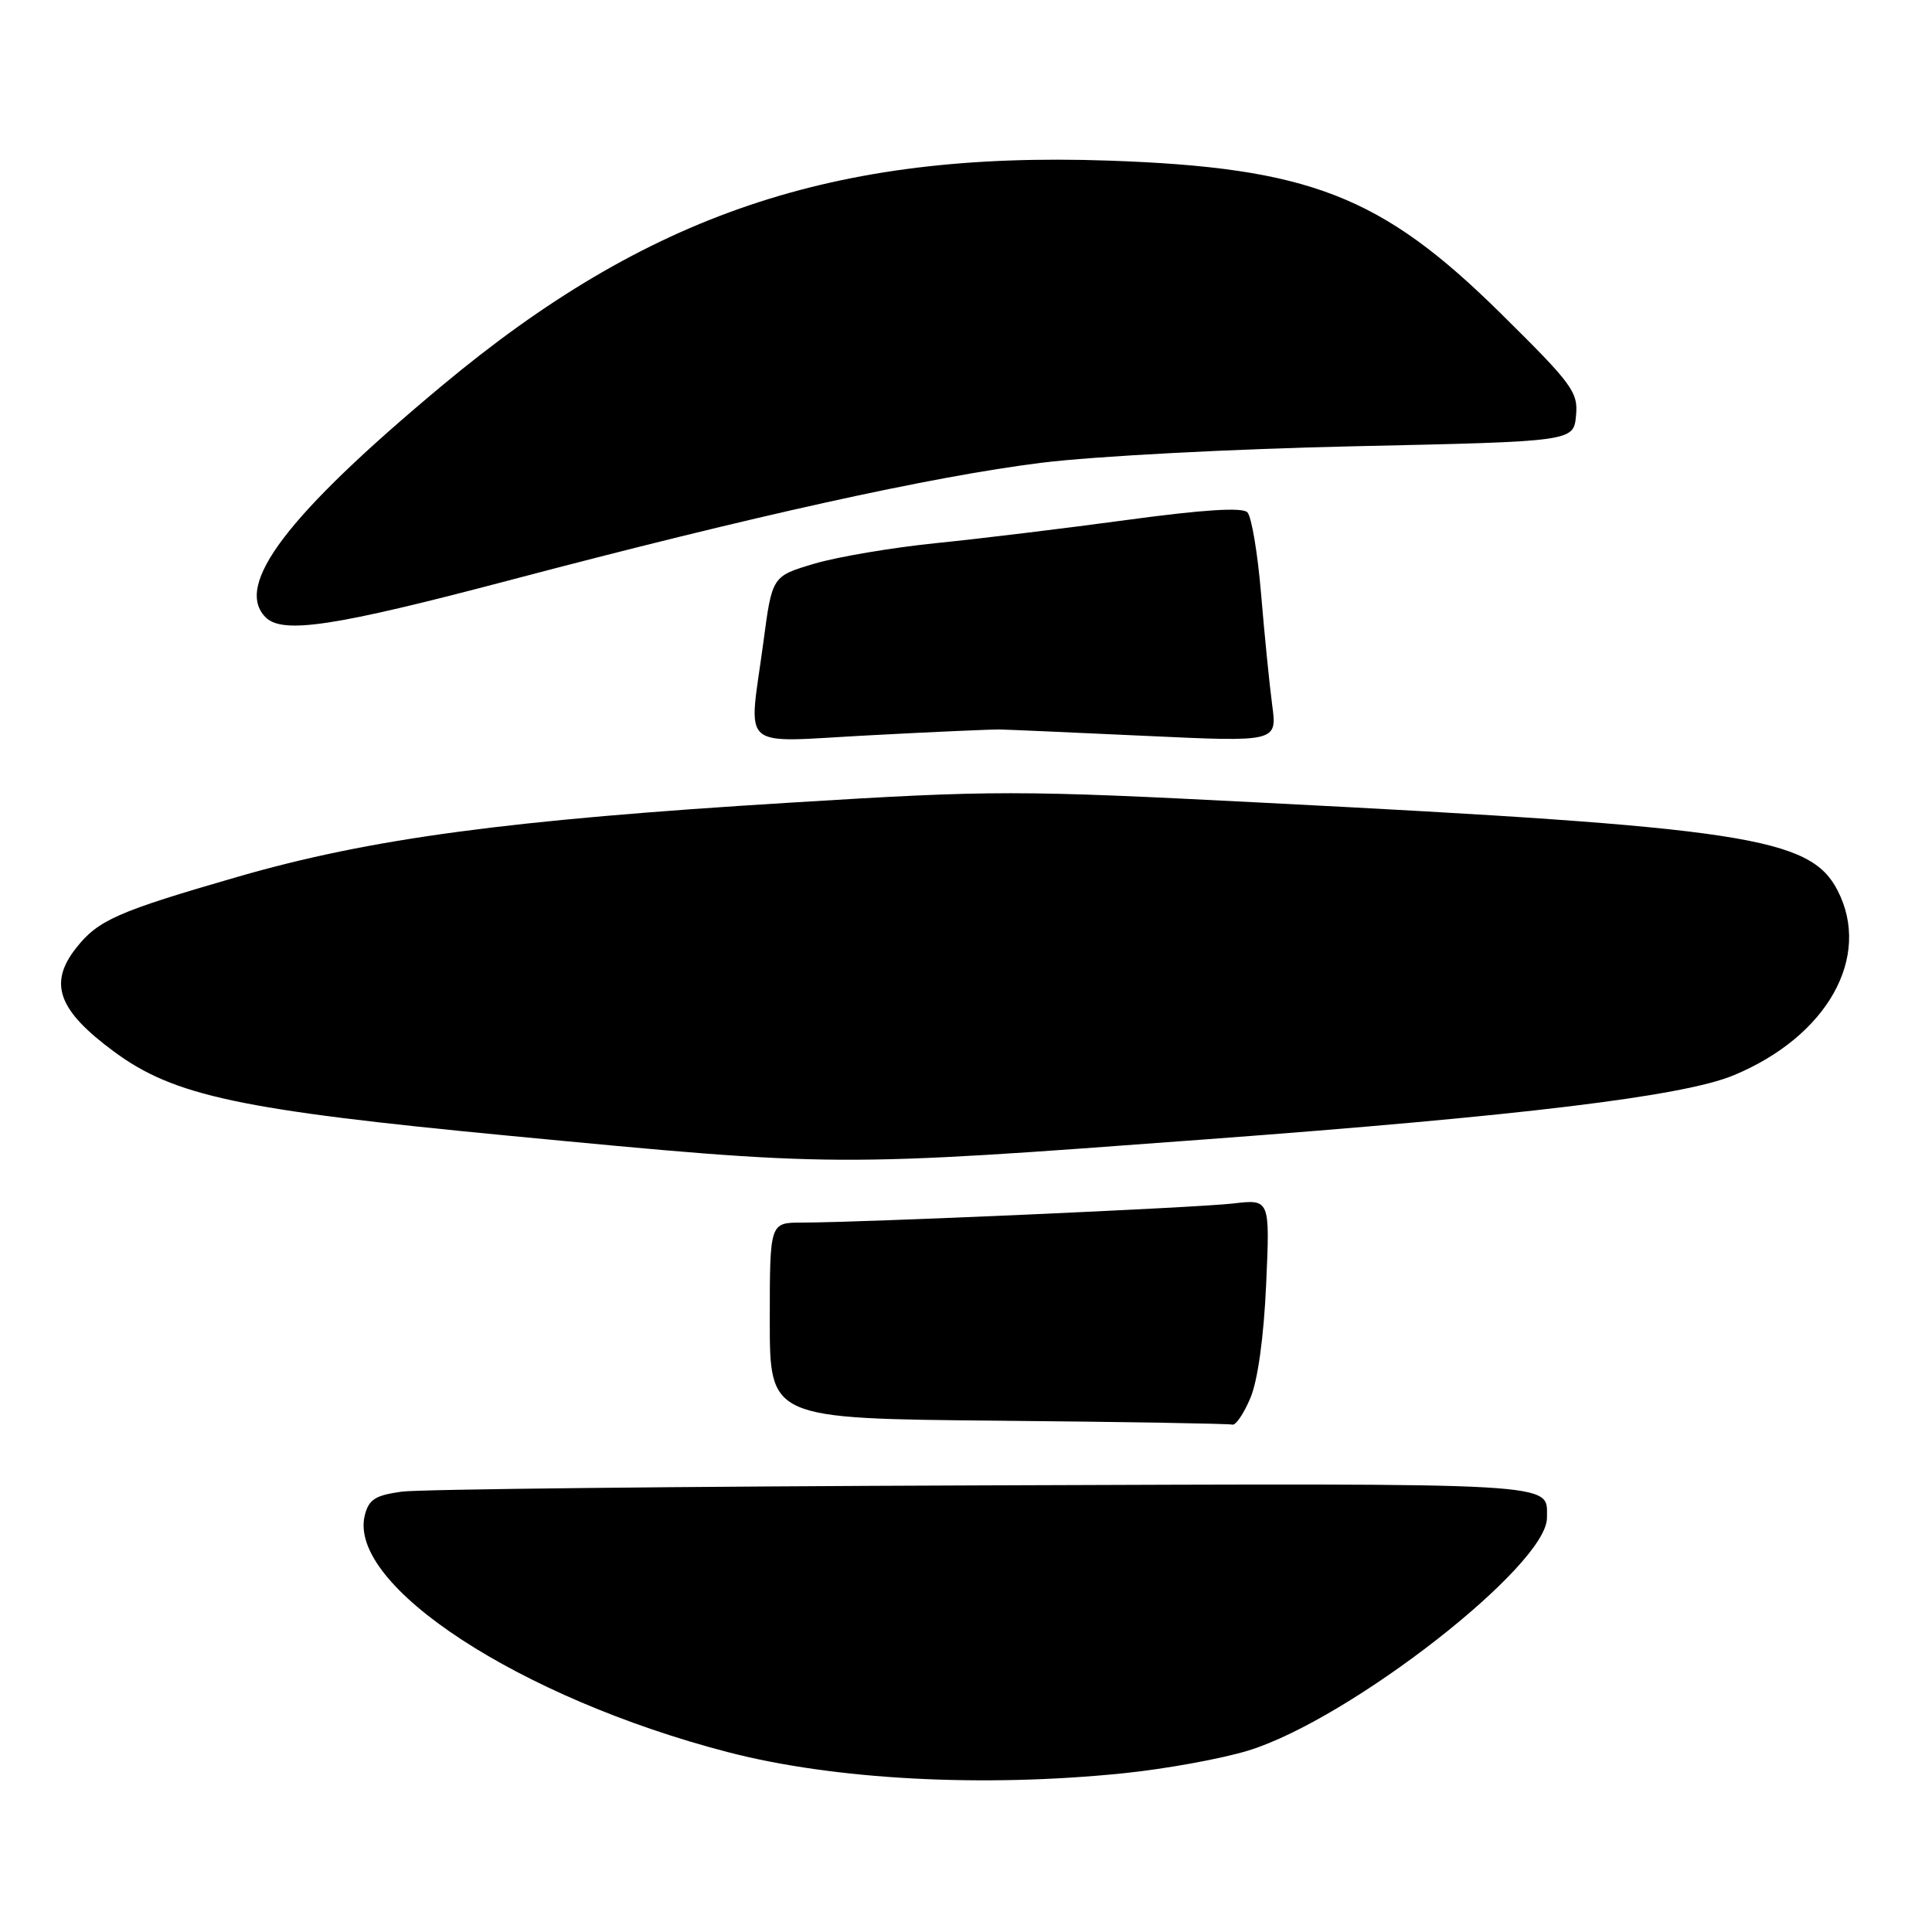<?xml version="1.0" encoding="UTF-8" standalone="no"?>
<!DOCTYPE svg PUBLIC "-//W3C//DTD SVG 1.1//EN" "http://www.w3.org/Graphics/SVG/1.1/DTD/svg11.dtd" >
<svg xmlns="http://www.w3.org/2000/svg" xmlns:xlink="http://www.w3.org/1999/xlink" version="1.1" viewBox="0 0 256 256">
 <g >
 <path fill="currentColor"
d=" M 148.92 234.96 C 154.49 234.39 161.92 233.03 165.43 231.95 C 178.91 227.79 205.04 207.41 204.98 201.11 C 204.94 196.37 207.98 196.55 130.31 196.82 C 90.26 196.96 55.58 197.33 53.24 197.65 C 49.74 198.13 48.87 198.68 48.34 200.77 C 46.01 210.07 68.91 225.02 96.46 232.17 C 110.53 235.83 130.25 236.88 148.92 234.96 Z  M 165.68 185.25 C 166.66 182.94 167.46 177.17 167.77 170.20 C 168.28 158.89 168.28 158.89 163.39 159.47 C 158.53 160.03 114.37 161.99 106.25 162.00 C 102.00 162.00 102.00 162.00 102.00 174.99 C 102.00 187.97 102.00 187.97 132.25 188.25 C 148.89 188.40 162.86 188.64 163.30 188.77 C 163.74 188.89 164.81 187.31 165.68 185.25 Z  M 159.77 150.97 C 201.53 147.87 223.05 145.26 229.72 142.48 C 242.14 137.32 248.05 126.79 243.48 117.97 C 239.85 110.94 231.20 109.62 167.30 106.36 C 134.79 104.69 131.71 104.69 104.80 106.35 C 67.38 108.64 49.07 111.10 31.50 116.18 C 15.54 120.79 13.00 121.92 10.09 125.61 C 6.39 130.31 7.69 133.87 15.10 139.34 C 23.05 145.22 31.80 147.08 67.42 150.49 C 110.98 154.65 110.35 154.65 159.77 150.97 Z  M 132.50 96.66 C 133.60 96.68 142.31 97.07 151.87 97.51 C 169.23 98.32 169.23 98.32 168.57 93.41 C 168.21 90.71 167.55 84.09 167.10 78.69 C 166.65 73.30 165.83 68.43 165.28 67.88 C 164.60 67.20 159.41 67.53 149.38 68.89 C 141.20 70.00 129.78 71.39 124.00 71.97 C 118.22 72.56 110.98 73.78 107.91 74.69 C 102.31 76.35 102.31 76.35 101.16 85.04 C 99.19 99.78 97.57 98.35 115.25 97.43 C 123.64 96.98 131.40 96.64 132.50 96.66 Z  M 67.34 76.93 C 99.76 68.37 123.47 63.13 138.00 61.32 C 144.94 60.45 163.41 59.48 179.50 59.13 C 208.50 58.50 208.50 58.50 208.83 55.09 C 209.13 51.94 208.37 50.92 198.83 41.50 C 183.03 25.91 173.49 22.20 146.85 21.28 C 110.47 20.03 85.79 28.37 58.50 51.16 C 38.04 68.23 30.96 77.56 35.20 81.80 C 37.45 84.05 44.34 83.00 67.34 76.93 Z "/>
</g>
</svg>